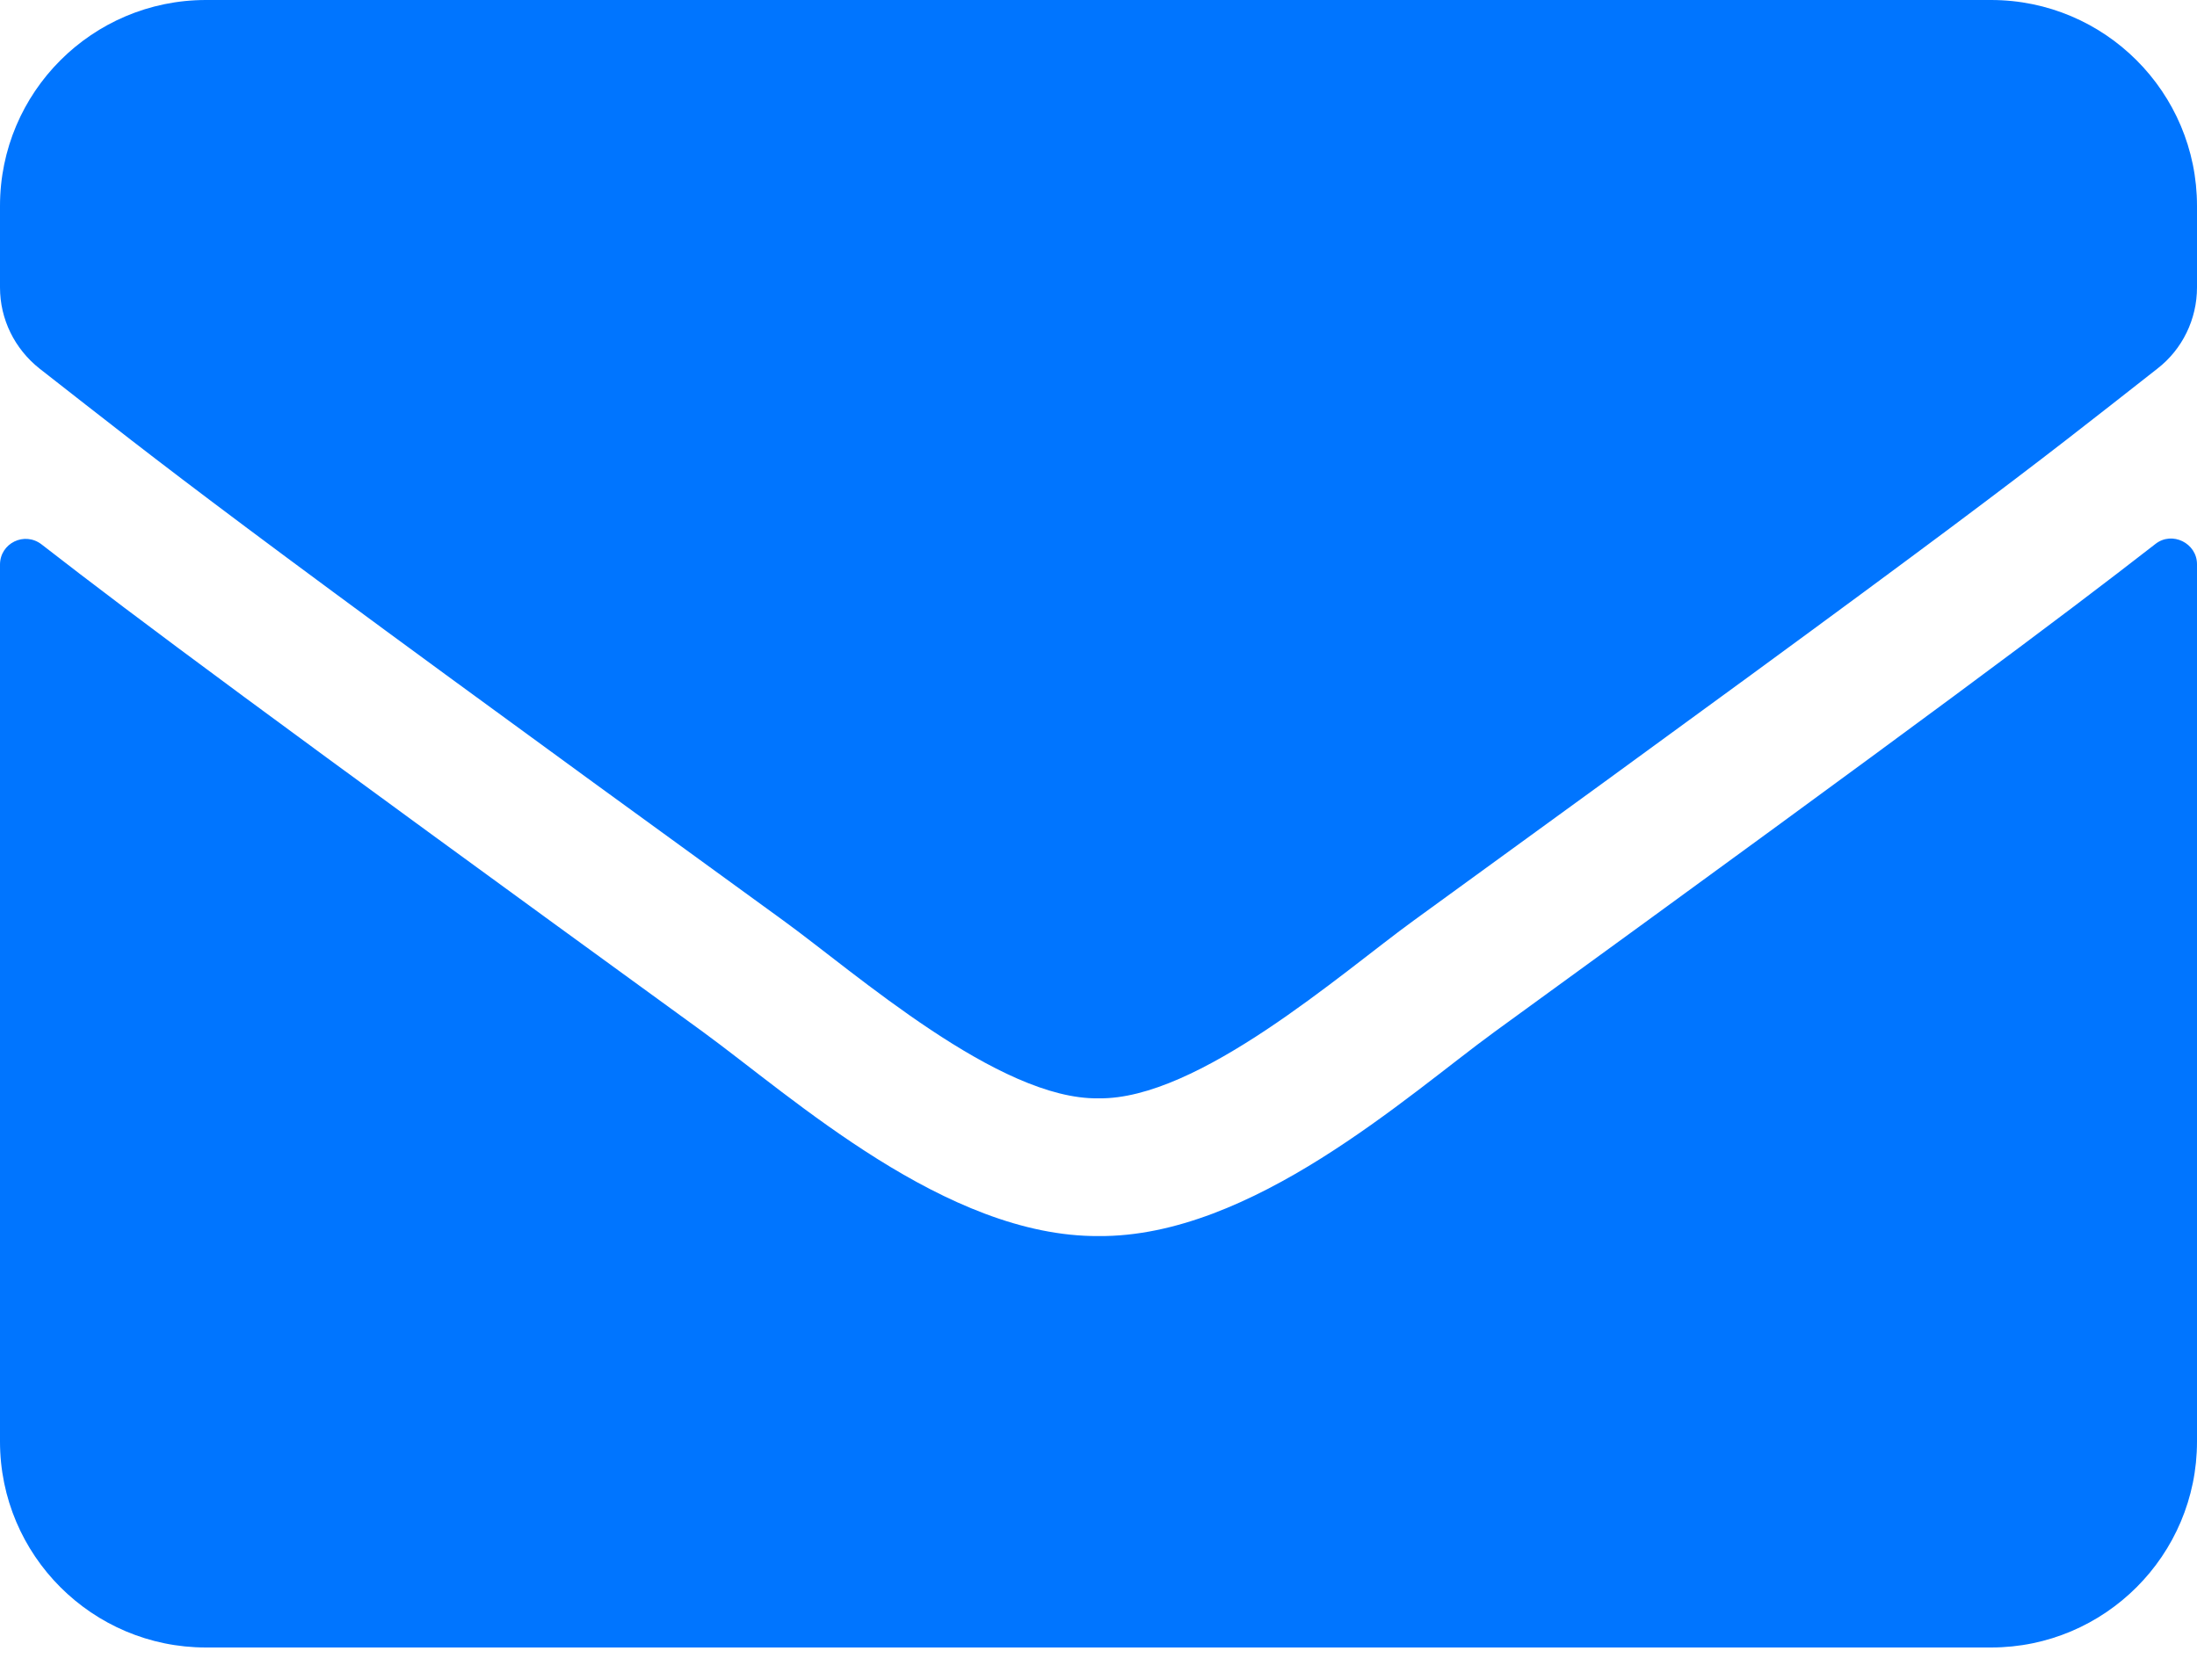 <svg width="51" height="39" viewBox="0 0 51 39" fill="none" xmlns="http://www.w3.org/2000/svg">
    <path d="M50.034 12.63C50.422 12.322 51 12.611 51 13.099V33.469C51 36.108 48.858 38.25 46.219 38.25H4.781C2.142 38.25 0 36.108 0 33.469V13.109C0 12.611 0.568 12.332 0.966 12.64C3.197 14.374 6.156 16.575 16.316 23.956C18.418 25.49 21.964 28.717 25.5 28.698C29.056 28.727 32.672 25.43 34.694 23.956C44.854 16.575 47.803 14.364 50.034 12.63ZM25.5 25.5C27.811 25.54 31.138 22.591 32.811 21.376C46.029 11.784 47.035 10.947 50.084 8.556C50.661 8.108 51 7.411 51 6.674V4.781C51 2.142 48.858 0 46.219 0H4.781C2.142 0 0 2.142 0 4.781V6.674C0 7.411 0.339 8.098 0.916 8.556C3.964 10.937 4.971 11.784 18.189 21.376C19.862 22.591 23.189 25.54 25.5 25.5Z"
          fill="#0075FF"/>
</svg>
